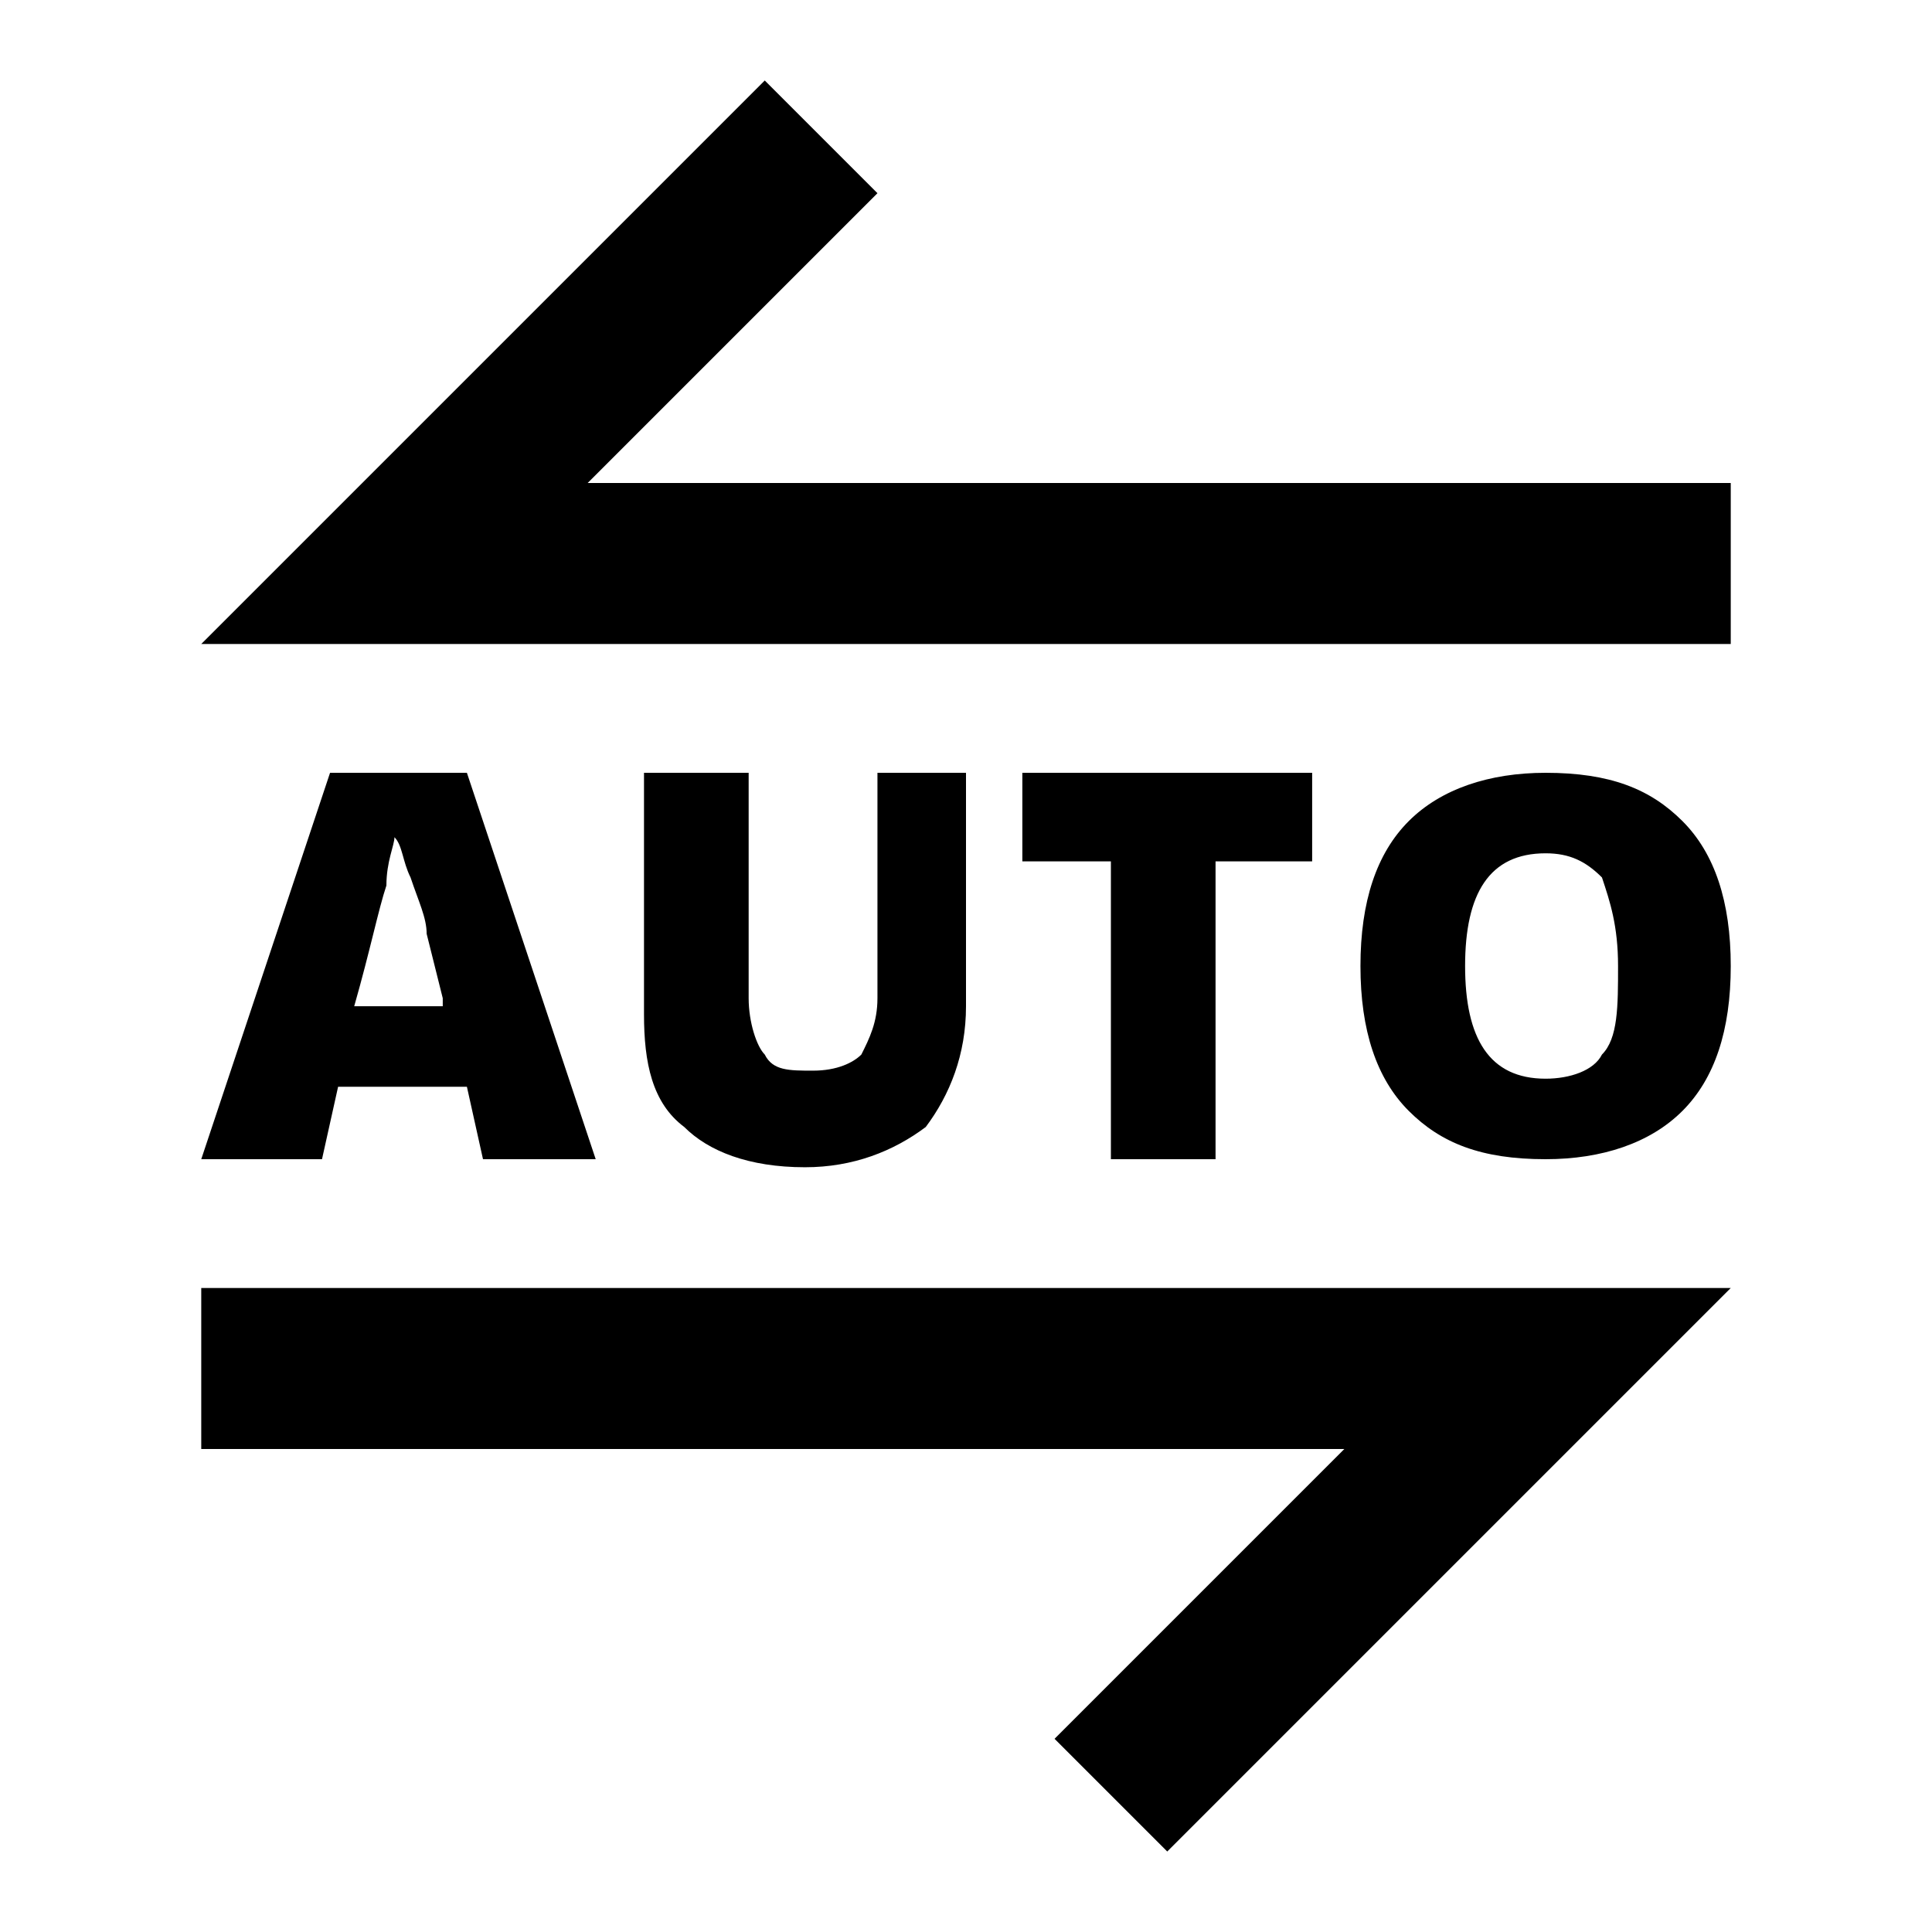 <svg xmlns="http://www.w3.org/2000/svg" viewBox="0 0 24 24"><path d="M6 14.4l-.2-.9H4.2l-.2.9H2.5l1.6-4.8h1.7l1.6 4.8H6zm-.5-2l-.2-.8c0-.2-.1-.4-.2-.7-.1-.2-.1-.4-.2-.5 0 .1-.1.3-.1.6-.1.3-.2.8-.4 1.5h1.1zM12 9.6v2.9c0 .6-.2 1.1-.5 1.5-.4.3-.9.5-1.5.5-.7 0-1.2-.2-1.5-.5-.4-.3-.5-.8-.5-1.4v-3h1.3v2.8c0 .3.1.6.2.7.1.2.3.2.6.2s.5-.1.6-.2c.1-.2.2-.4.2-.7V9.6H12zM7.3 6l3.6-3.6L9.5 1l-7 7h19V6zM2.5 18h14.2l-3.6 3.6 1.4 1.4 7-7h-19zm12.6-3.6v-3.7h1.2V9.6h-3.6v1.1h1.1v3.7zm6.4-2.4c0 .8-.2 1.4-.6 1.8-.4.4-1 .6-1.7.6-.8 0-1.3-.2-1.7-.6-.4-.4-.6-1-.6-1.8s.2-1.4.6-1.8c.4-.4 1-.6 1.7-.6.8 0 1.3.2 1.7.6.4.4.6 1 .6 1.8zm-3.3 0c0 .9.3 1.4 1 1.4.3 0 .6-.1.7-.3.2-.2.2-.6.2-1.1 0-.5-.1-.8-.2-1.1-.2-.2-.4-.3-.7-.3-.7 0-1 .5-1 1.4z"/></svg>